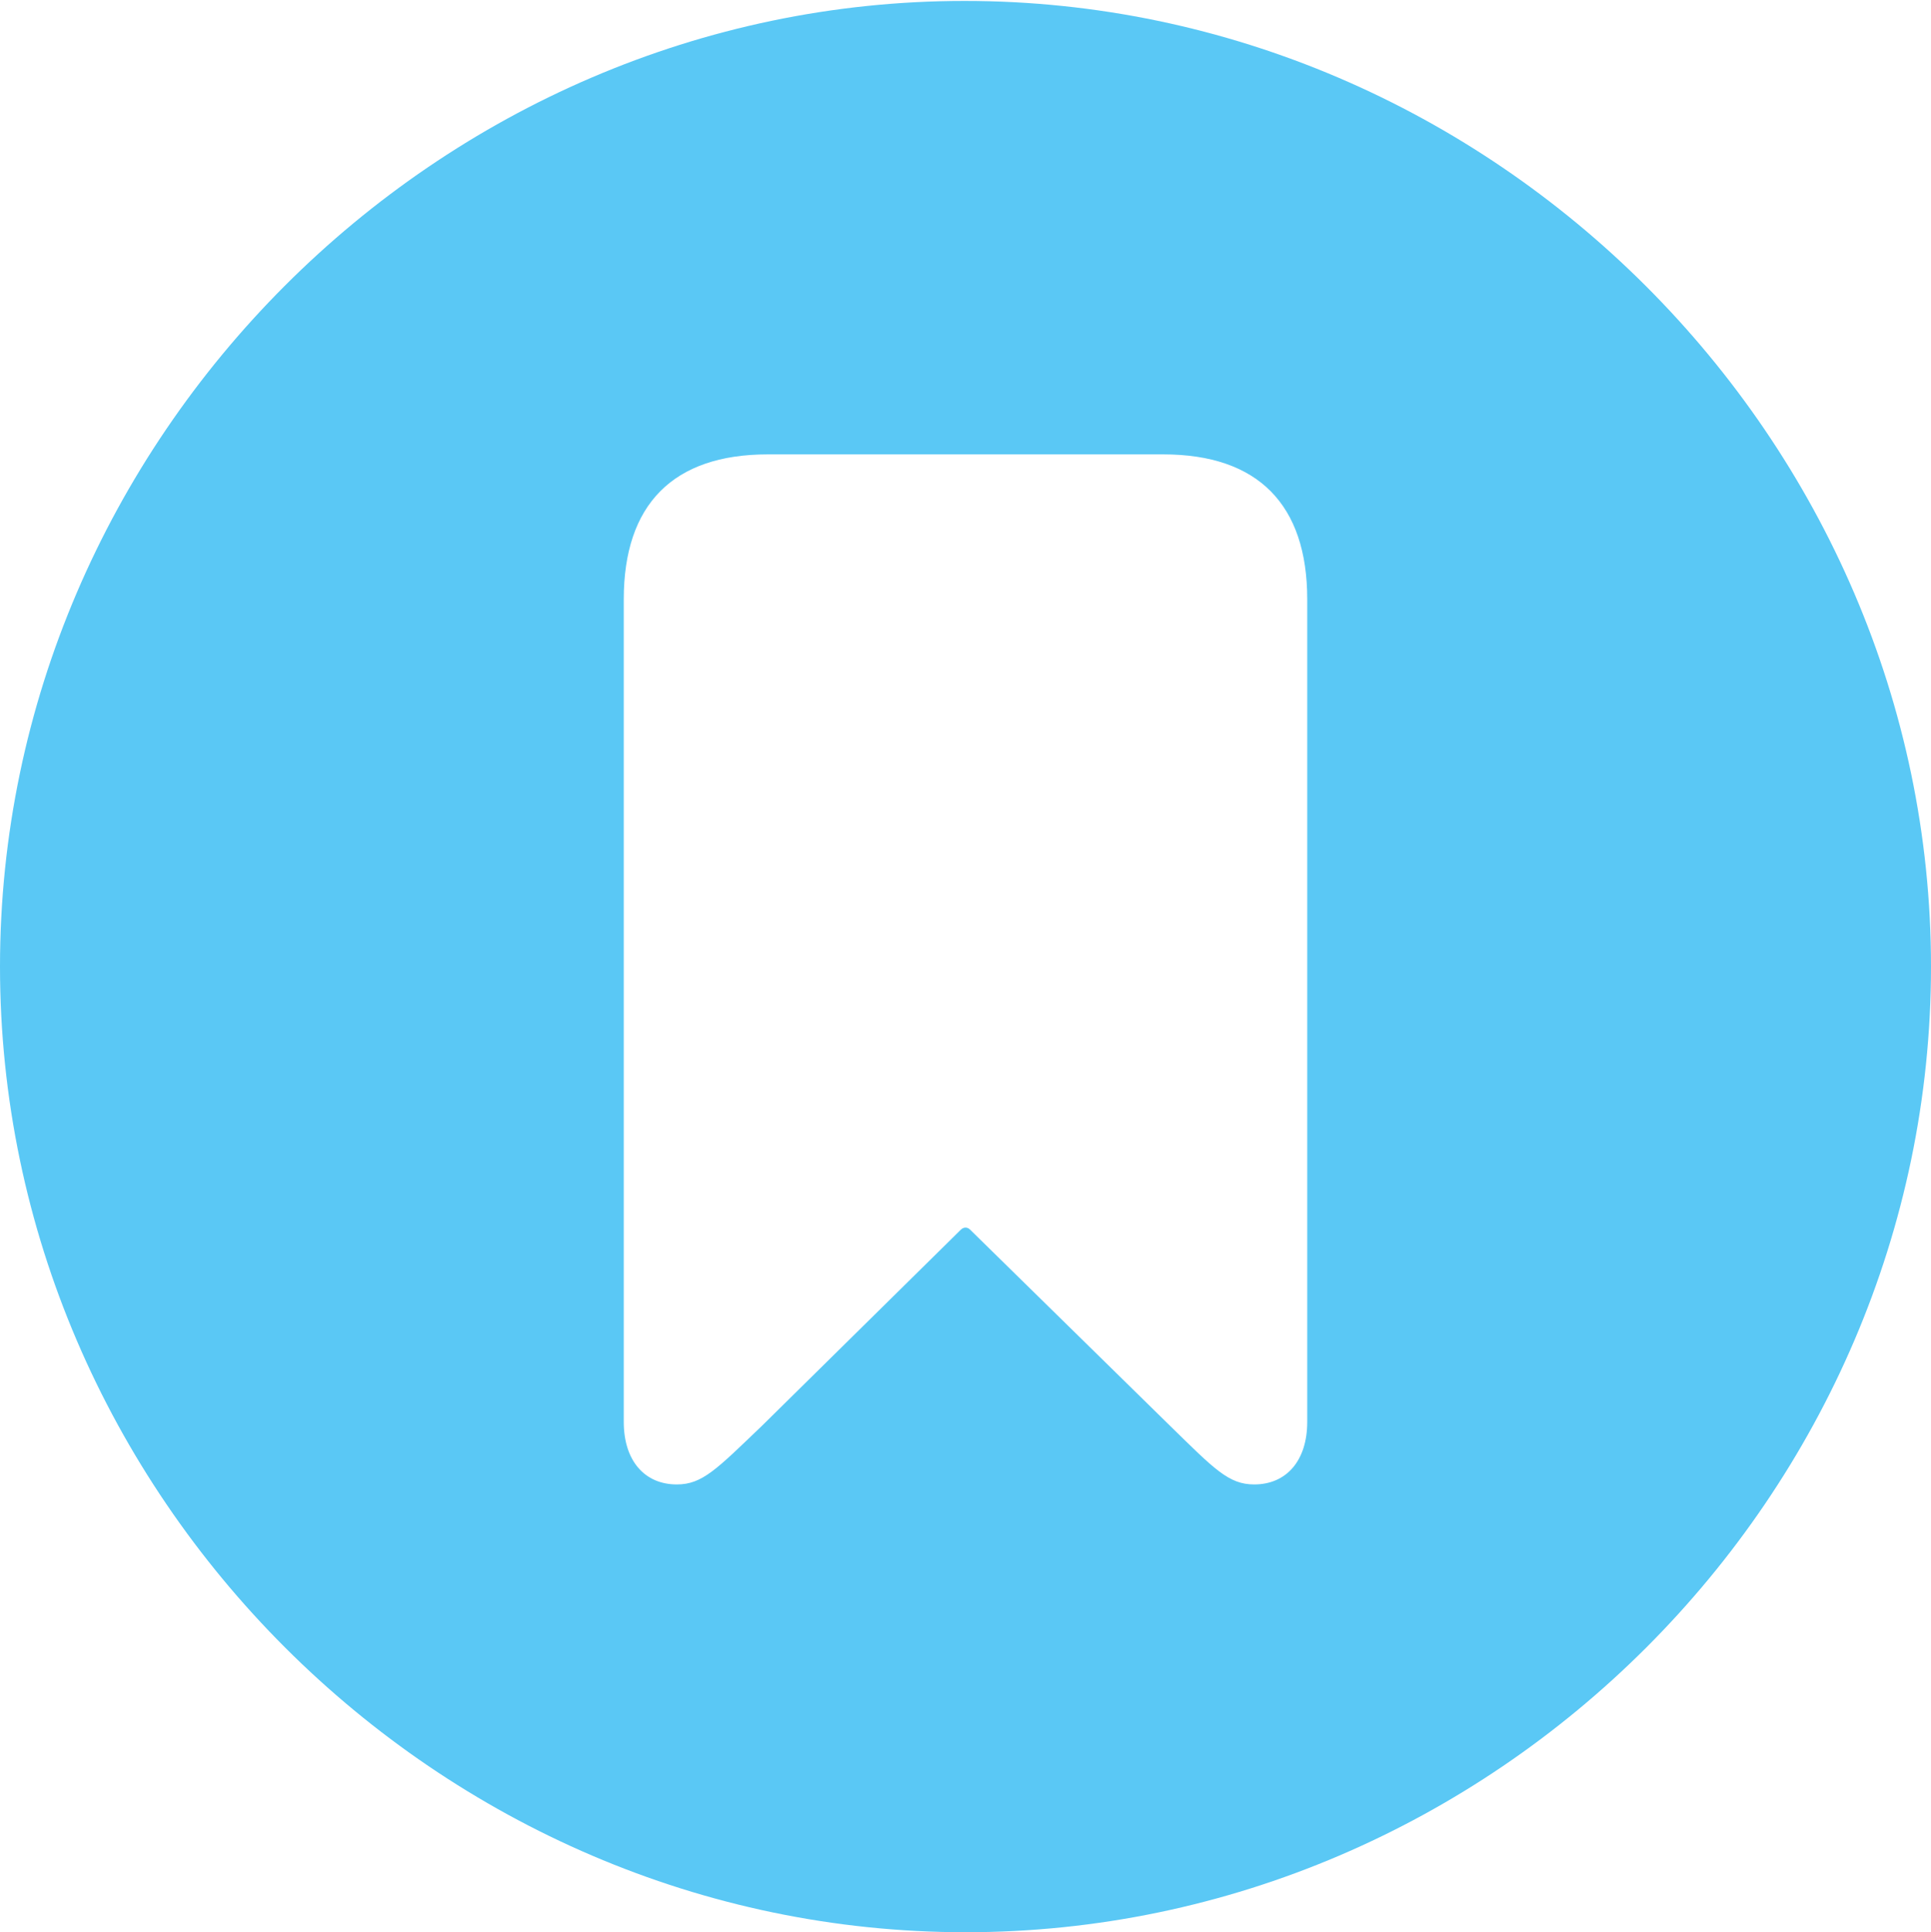 <?xml version="1.0" encoding="UTF-8"?>
<!--Generator: Apple Native CoreSVG 175.5-->
<!DOCTYPE svg
PUBLIC "-//W3C//DTD SVG 1.1//EN"
       "http://www.w3.org/Graphics/SVG/1.1/DTD/svg11.dtd">
<svg version="1.1" xmlns="http://www.w3.org/2000/svg" xmlns:xlink="http://www.w3.org/1999/xlink" width="24.902" height="24.915">
 <g>
  <rect height="24.915" opacity="0" width="24.902" x="0" y="0"/>
  <path d="M12.451 24.915C19.263 24.915 24.902 19.275 24.902 12.463C24.902 5.664 19.25 0.012 12.439 0.012C5.64 0.012 0 5.664 0 12.463C0 19.275 5.652 24.915 12.451 24.915ZM8.728 19.141C8.313 19.141 8.044 18.835 8.044 18.335L8.044 7.727C8.044 6.506 8.679 5.859 9.9 5.859L15.002 5.859C16.223 5.859 16.858 6.506 16.858 7.727L16.858 18.335C16.858 18.835 16.589 19.141 16.174 19.141C15.845 19.141 15.662 18.945 15.088 18.384L12.512 15.857C12.476 15.82 12.427 15.82 12.39 15.857L9.827 18.384C9.241 18.945 9.058 19.141 8.728 19.141Z" fill="#5ac8f5"/>
 </g>
</svg>
